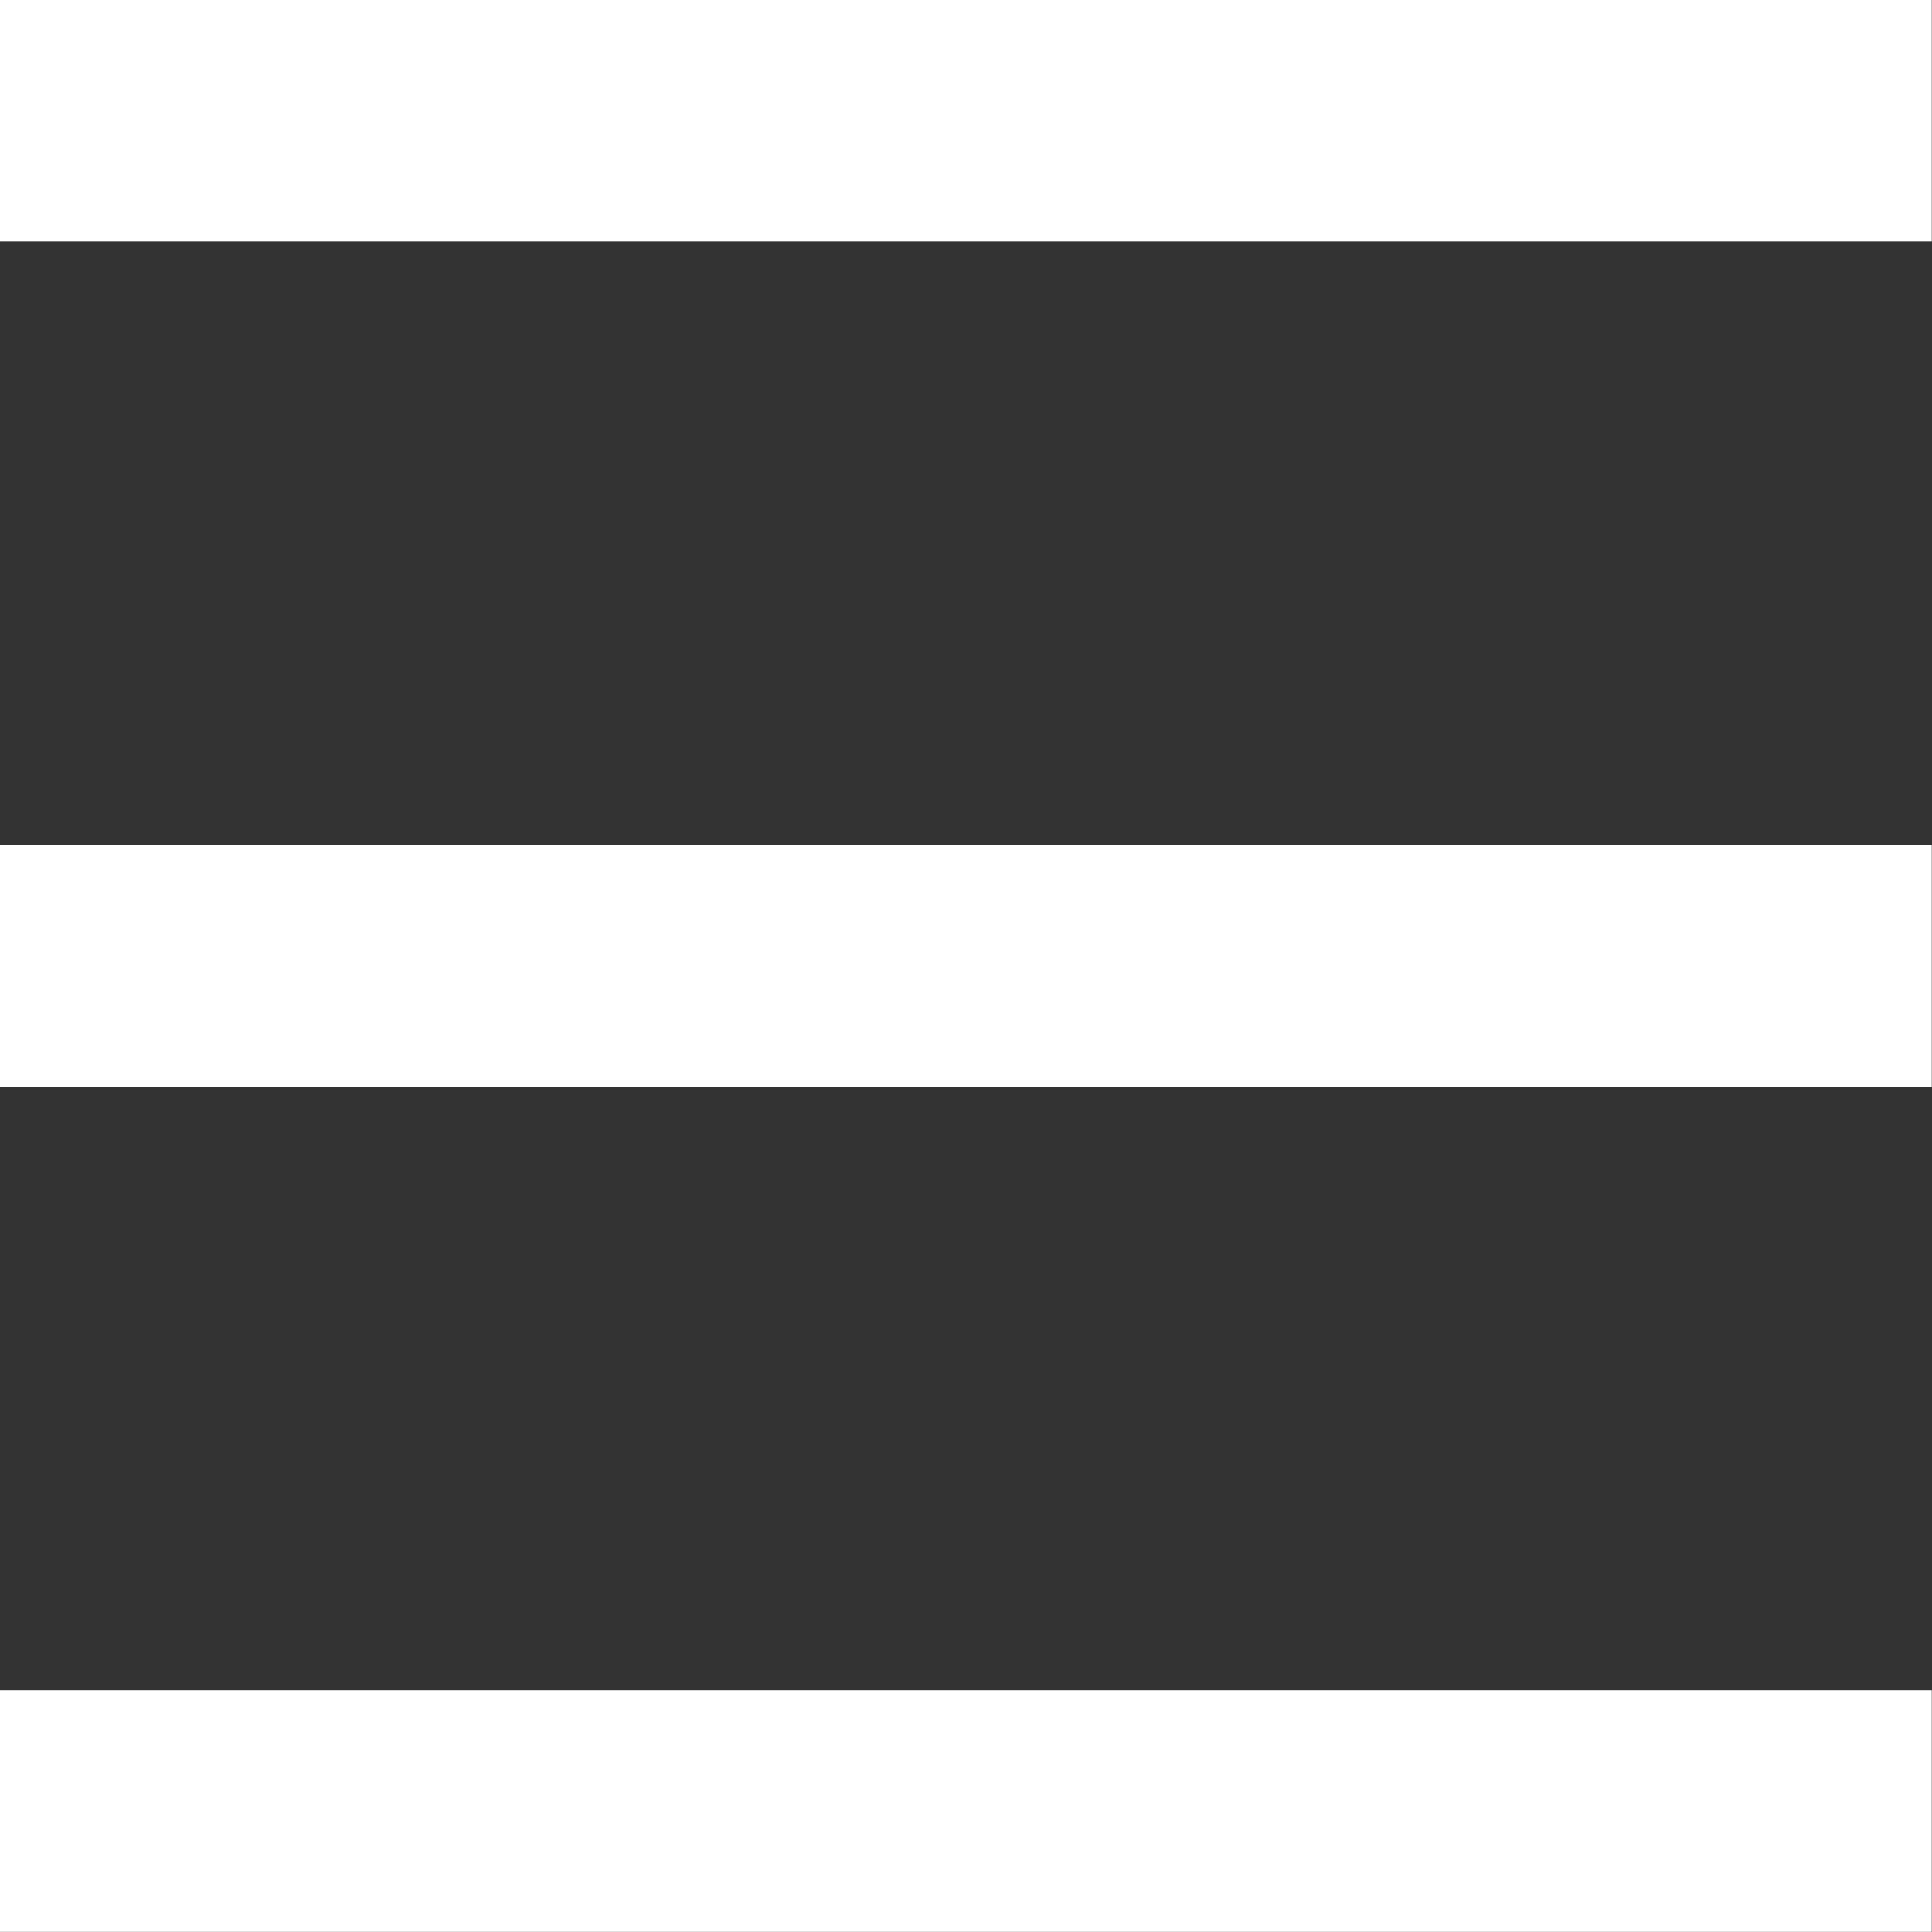 <?xml version="1.0" encoding="UTF-8" standalone="no"?>
<!DOCTYPE svg PUBLIC "-//W3C//DTD SVG 1.1//EN" "http://www.w3.org/Graphics/SVG/1.1/DTD/svg11.dtd">
<svg width="100%" height="100%" viewBox="0 0 128 128" version="1.1" xmlns="http://www.w3.org/2000/svg" xmlns:xlink="http://www.w3.org/1999/xlink" xml:space="preserve" xmlns:serif="http://www.serif.com/" style="fill-rule:evenodd;clip-rule:evenodd;stroke-linejoin:round;stroke-miterlimit:2;">
    <rect x="0" y="0" width="128" height="128" fill="#333333" stroke="none"/>
    <rect id="Artboard1" x="0" y="0" width="128" height="128" style="fill:none;"/>
    <g id="Artboard11" serif:id="Artboard1">
        <g transform="matrix(5.09857e-17,-0.833,1.402,8.58559e-17,-31.811,147.974)">
            <rect x="23.988" y="22.688" width="19.216" height="91.289" style="fill:white;"/>
        </g>
        <g transform="matrix(5.09857e-17,-0.833,1.402,8.58559e-17,-31.811,91.974)">
            <rect x="23.988" y="22.688" width="19.216" height="91.289" style="fill:white;"/>
        </g>
        <g transform="matrix(5.09857e-17,-0.833,1.402,8.58559e-17,-31.811,35.974)">
            <rect x="23.988" y="22.688" width="19.216" height="91.289" style="fill:white;"/>
        </g>
    </g>
</svg>
